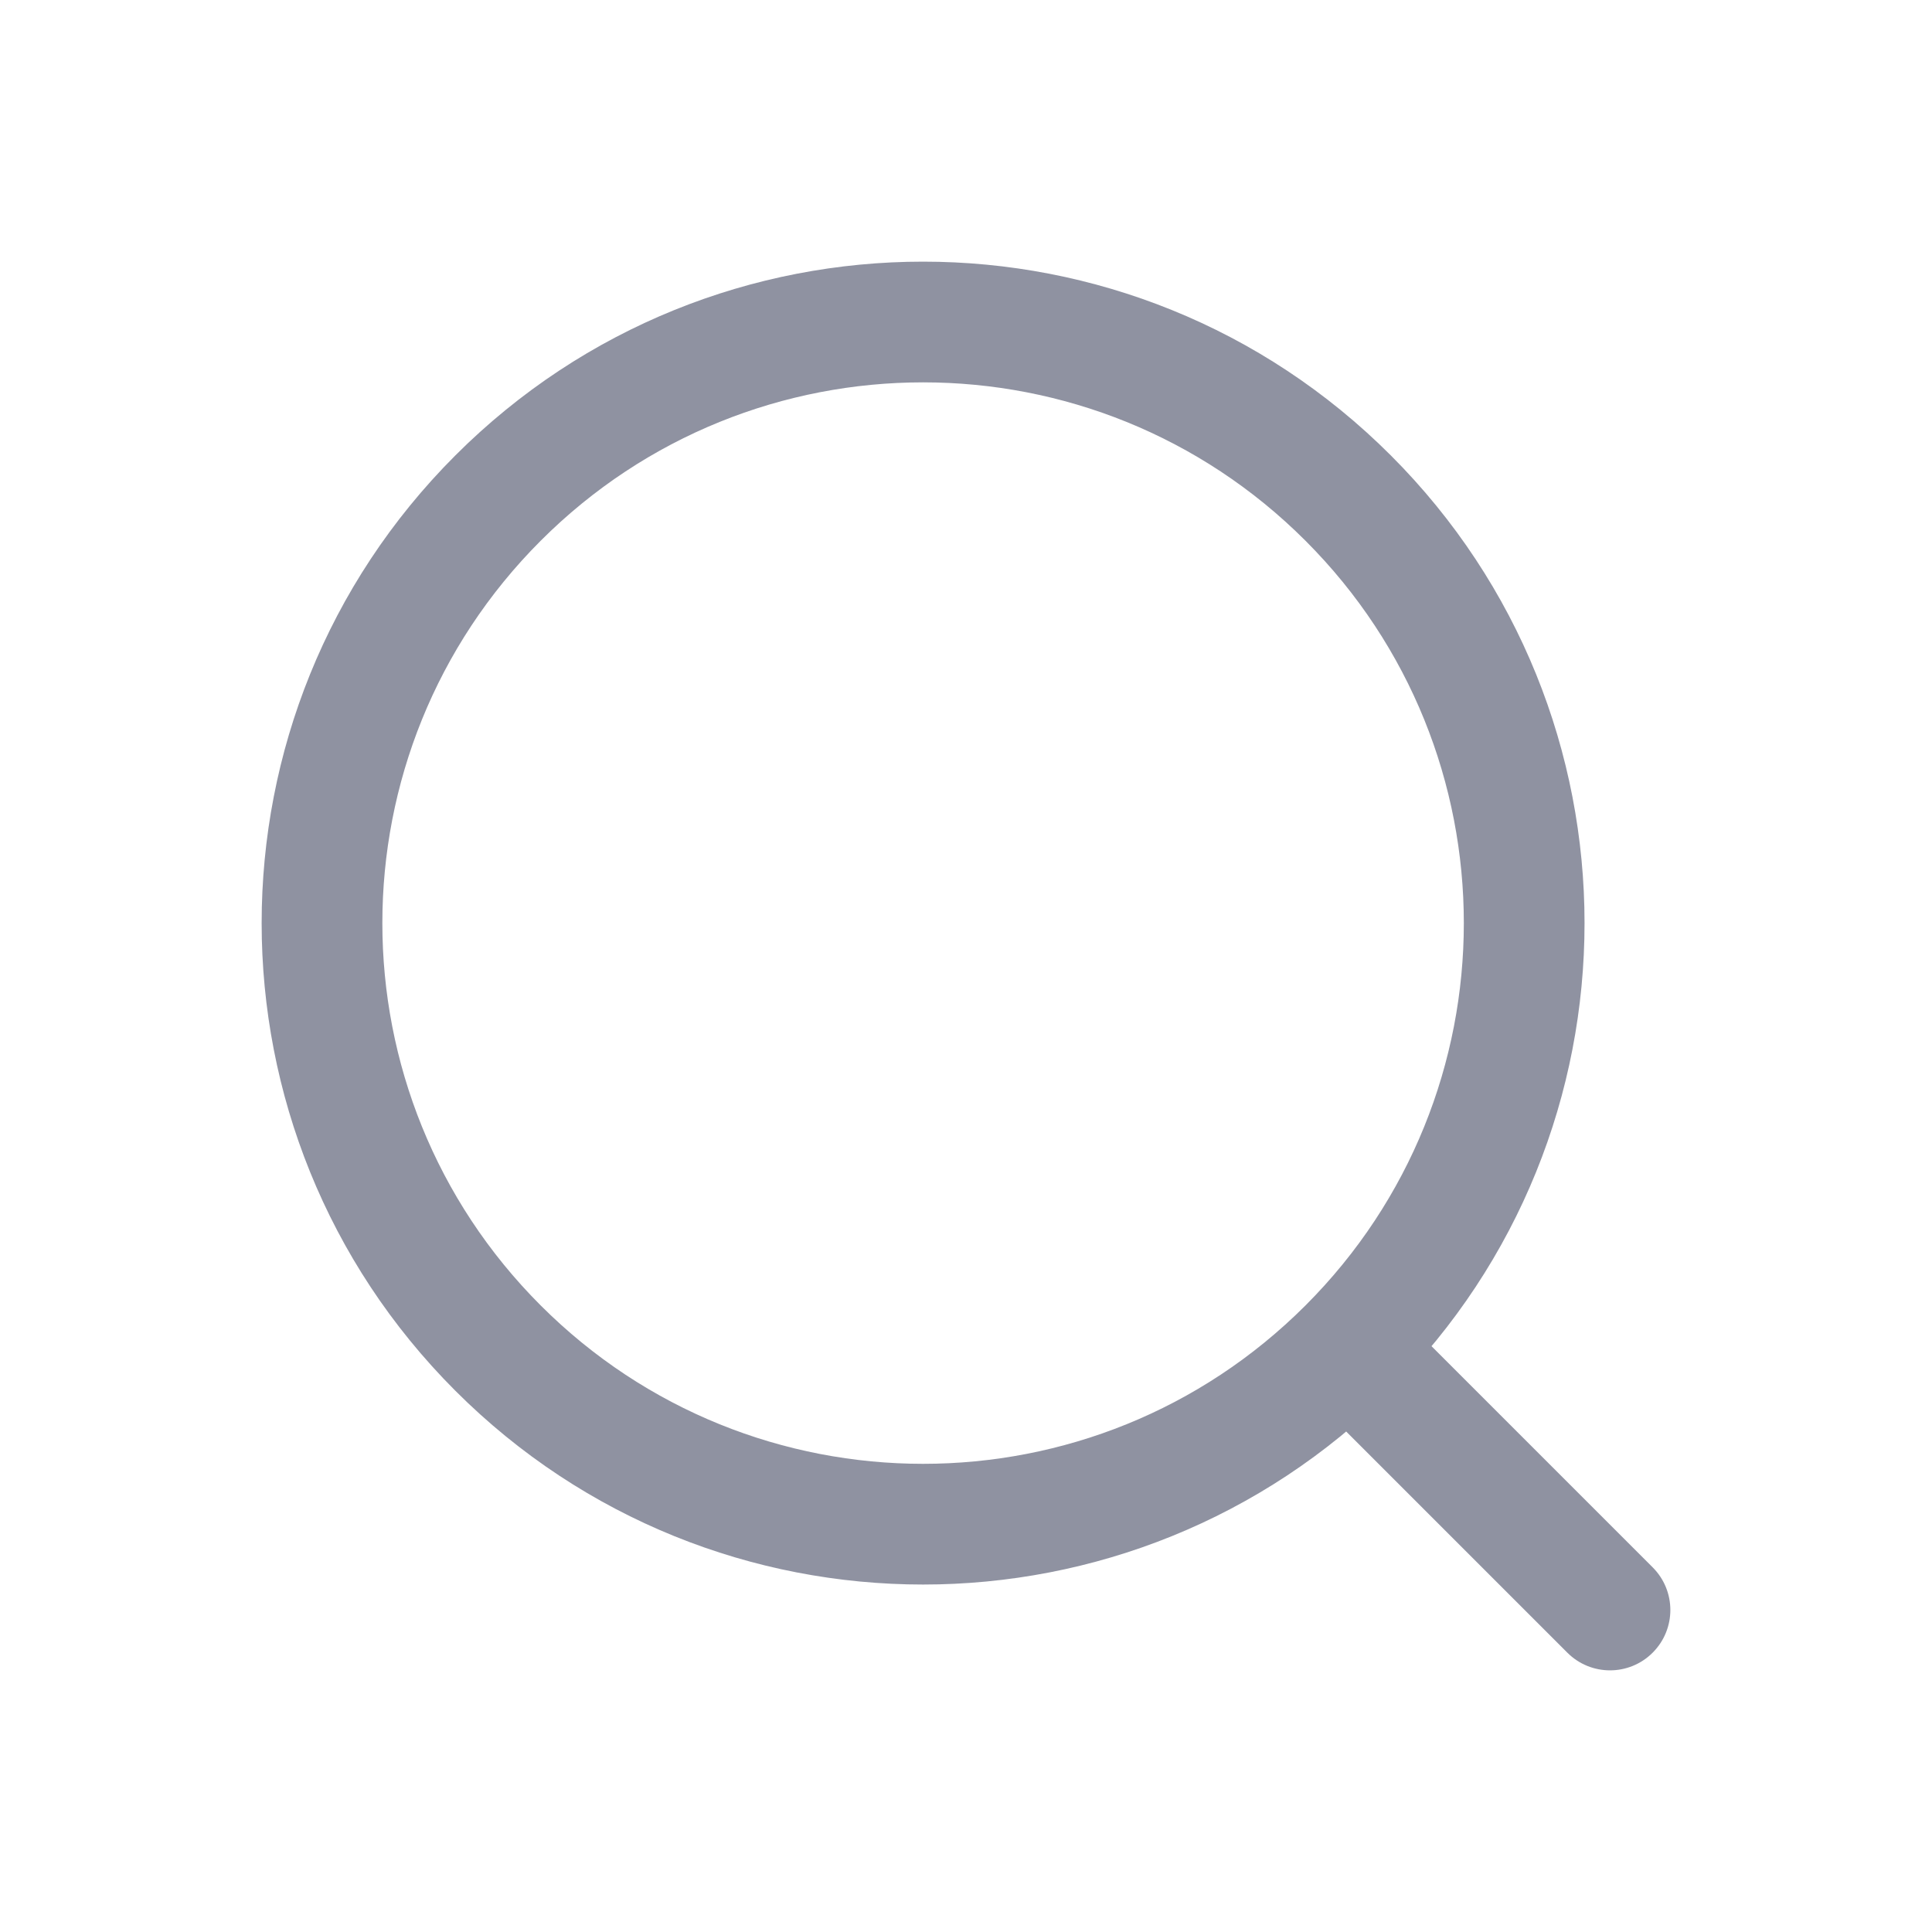 <svg width="24" height="24" viewBox="0 0 24 24" fill="none" xmlns="http://www.w3.org/2000/svg">
<path d="M17.277 5.657C16.984 5.364 16.51 5.364 16.217 5.657C15.924 5.95 15.924 6.424 16.217 6.717L17.277 5.657ZM16.217 6.717C16.51 7.01 16.984 7.01 17.277 6.717C17.57 6.424 17.57 5.95 17.277 5.657L16.217 6.717ZM19.47 20.53C19.763 20.823 20.237 20.823 20.53 20.53C20.823 20.237 20.823 19.763 20.53 19.47L19.47 20.53ZM17.28 16.22C16.987 15.927 16.513 15.927 16.22 16.22C15.927 16.513 15.927 16.987 16.22 17.28L17.28 16.22ZM16.217 6.717C18.84 9.34 18.84 13.594 16.217 16.217L17.277 17.277C20.486 14.068 20.486 8.866 17.277 5.657L16.217 6.717ZM16.217 16.217C13.594 18.84 9.34 18.84 6.717 16.217L5.657 17.277C8.866 20.486 14.068 20.486 17.277 17.277L16.217 16.217ZM6.717 16.217C4.094 13.594 4.094 9.34 6.717 6.717L5.657 5.657C2.448 8.866 2.448 14.068 5.657 17.277L6.717 16.217ZM6.717 6.717C9.34 4.094 13.594 4.094 16.217 6.717L17.277 5.657C14.068 2.448 8.866 2.448 5.657 5.657L6.717 6.717ZM20.53 19.47L17.28 16.22L16.22 17.28L19.47 20.53L20.53 19.47Z" fill="#8F92A1"/>
</svg>
